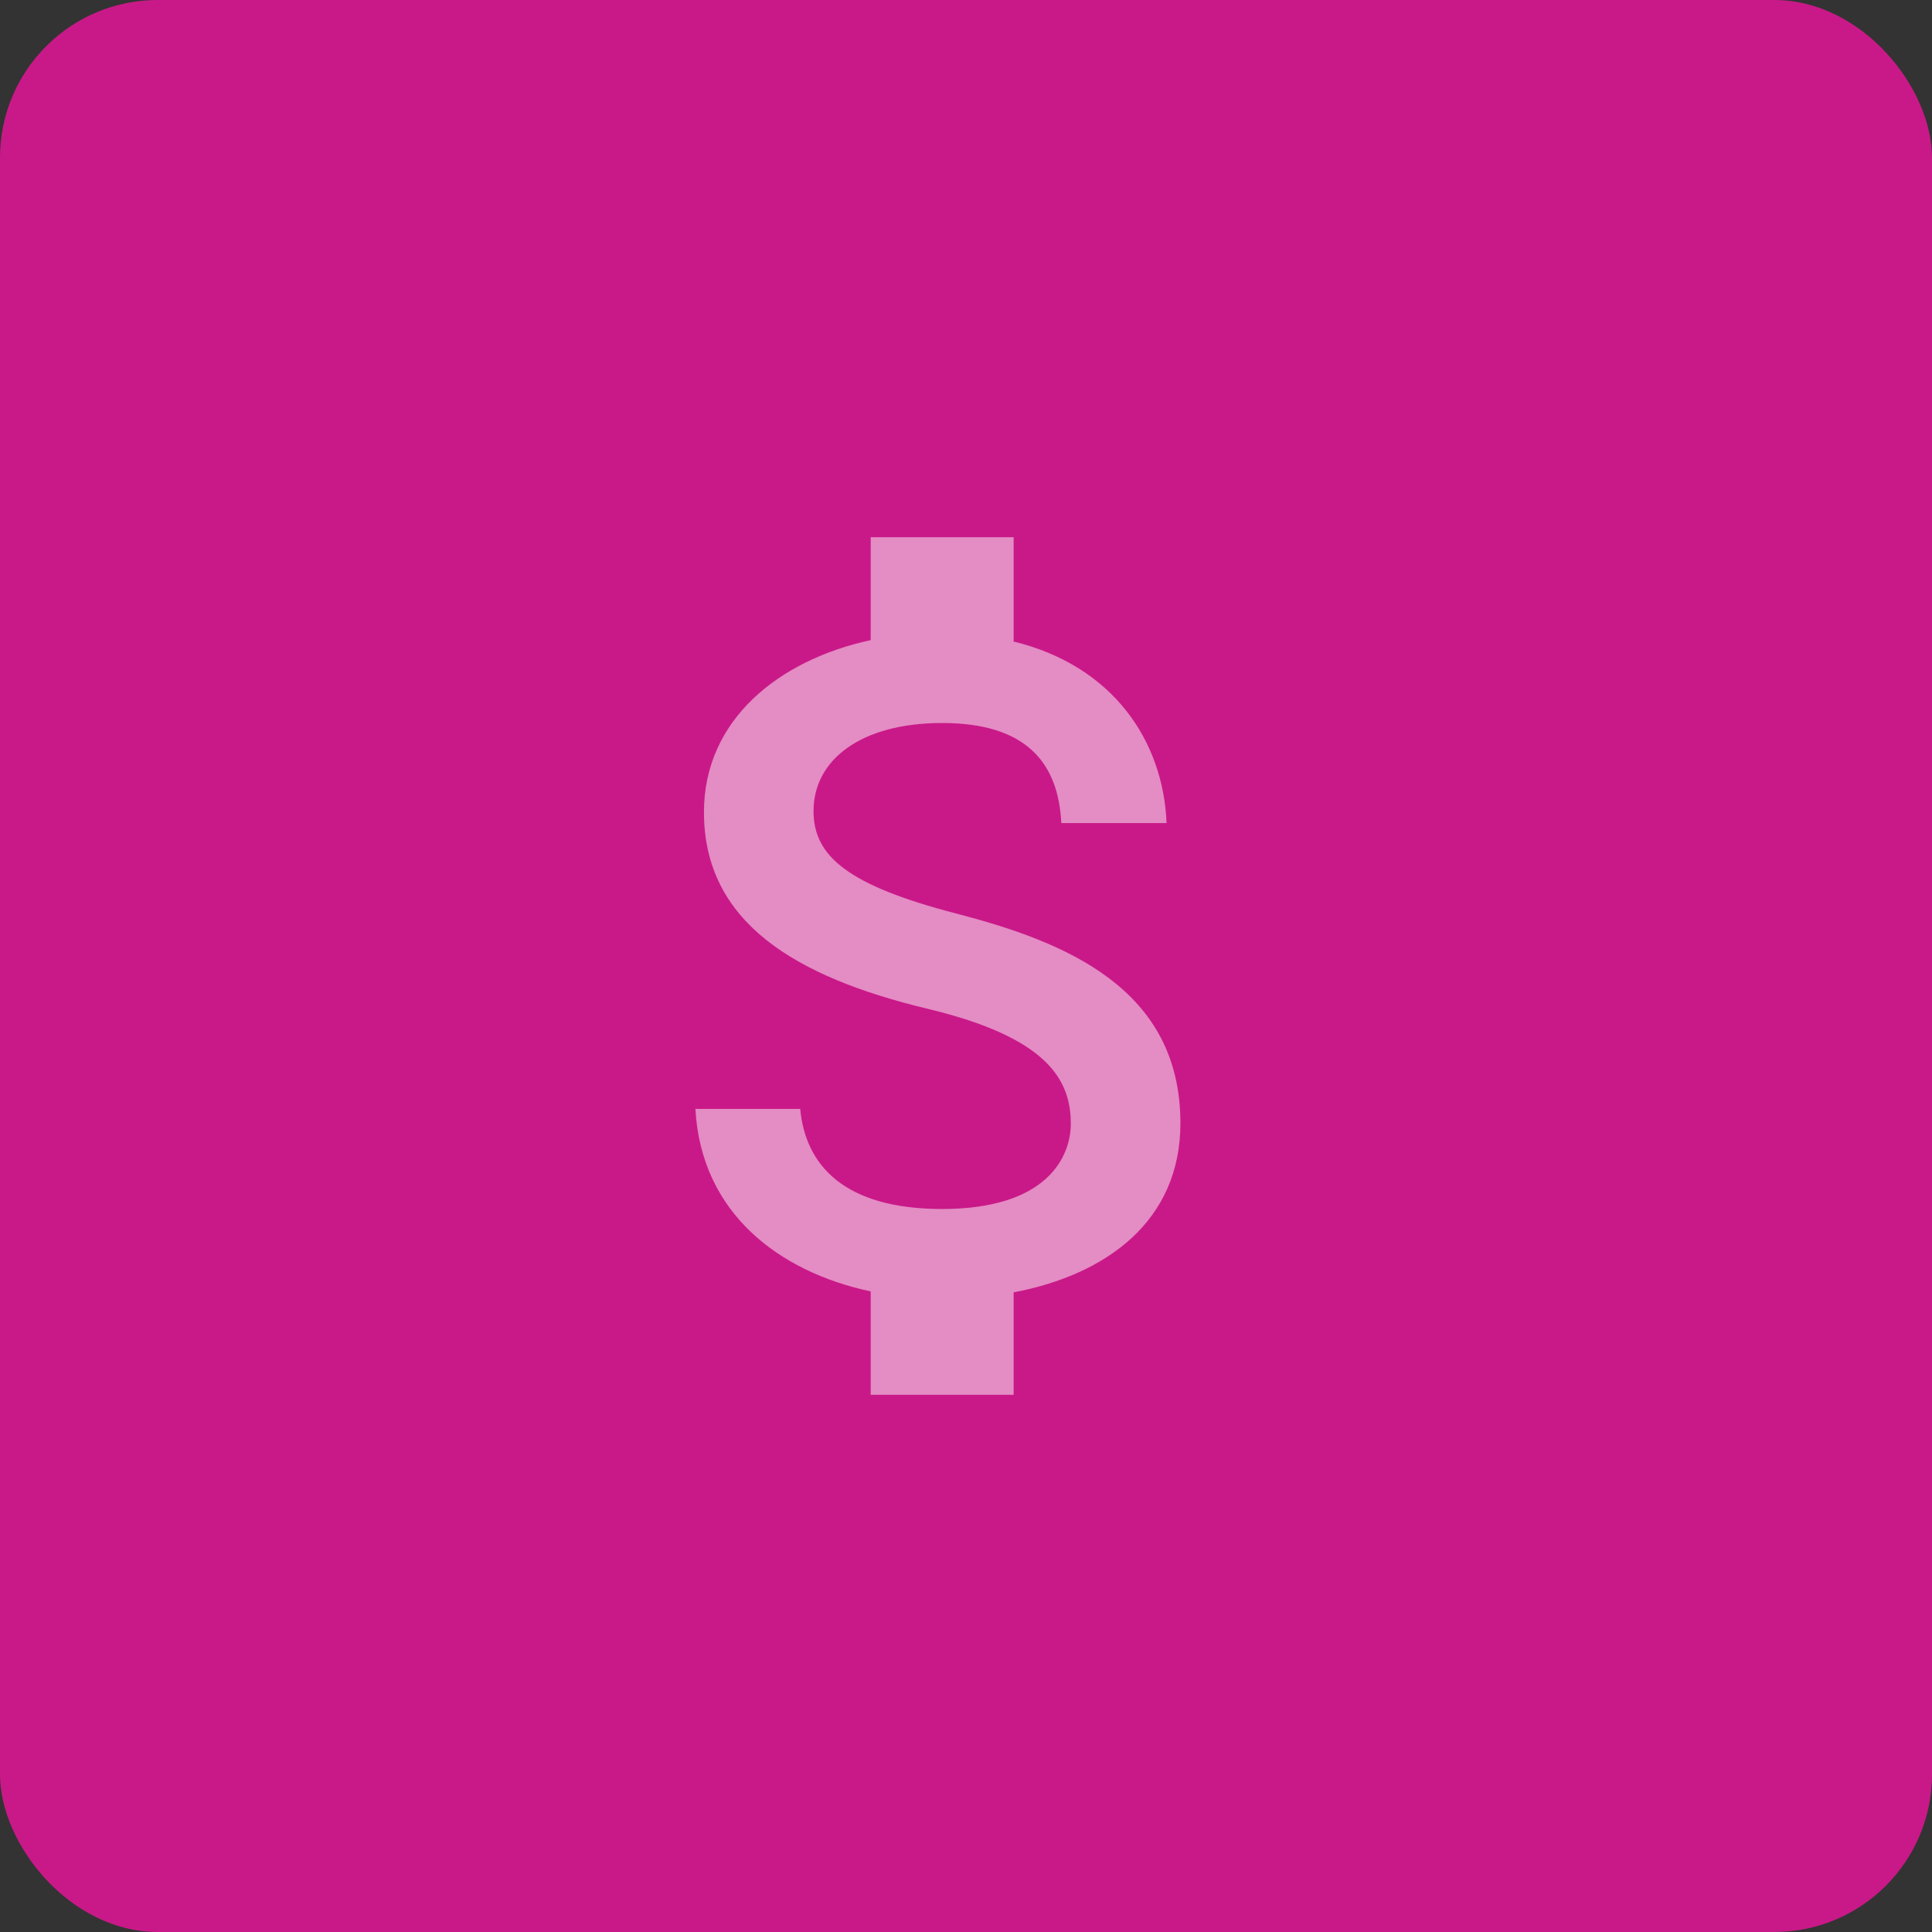 <svg width="49" height="49" viewBox="0 0 49 49" fill="none" xmlns="http://www.w3.org/2000/svg">
<rect x="0" y="0" width="49" height="49" fill="#333333" stroke="none"/>
<rect width="49" height="49" rx="4" fill="#C91988"/>
<path d="M24.258 23.171C21.515 22.458 20.633 21.721 20.633 20.573C20.633 19.256 21.854 18.337 23.896 18.337C26.047 18.337 26.844 19.365 26.917 20.875H29.587C29.503 18.797 28.234 16.887 25.708 16.271V13.625H22.083V16.235C19.739 16.742 17.854 18.265 17.854 20.597C17.854 23.388 20.162 24.778 23.533 25.587C26.554 26.312 27.158 27.376 27.158 28.5C27.158 29.333 26.566 30.663 23.896 30.663C21.407 30.663 20.428 29.551 20.295 28.125H17.637C17.782 30.771 19.763 32.258 22.083 32.753V35.375H25.708V32.777C28.065 32.33 29.938 30.965 29.938 28.488C29.938 25.056 27.001 23.884 24.258 23.171Z" fill="white" fill-opacity="0.5"/>
</svg>
